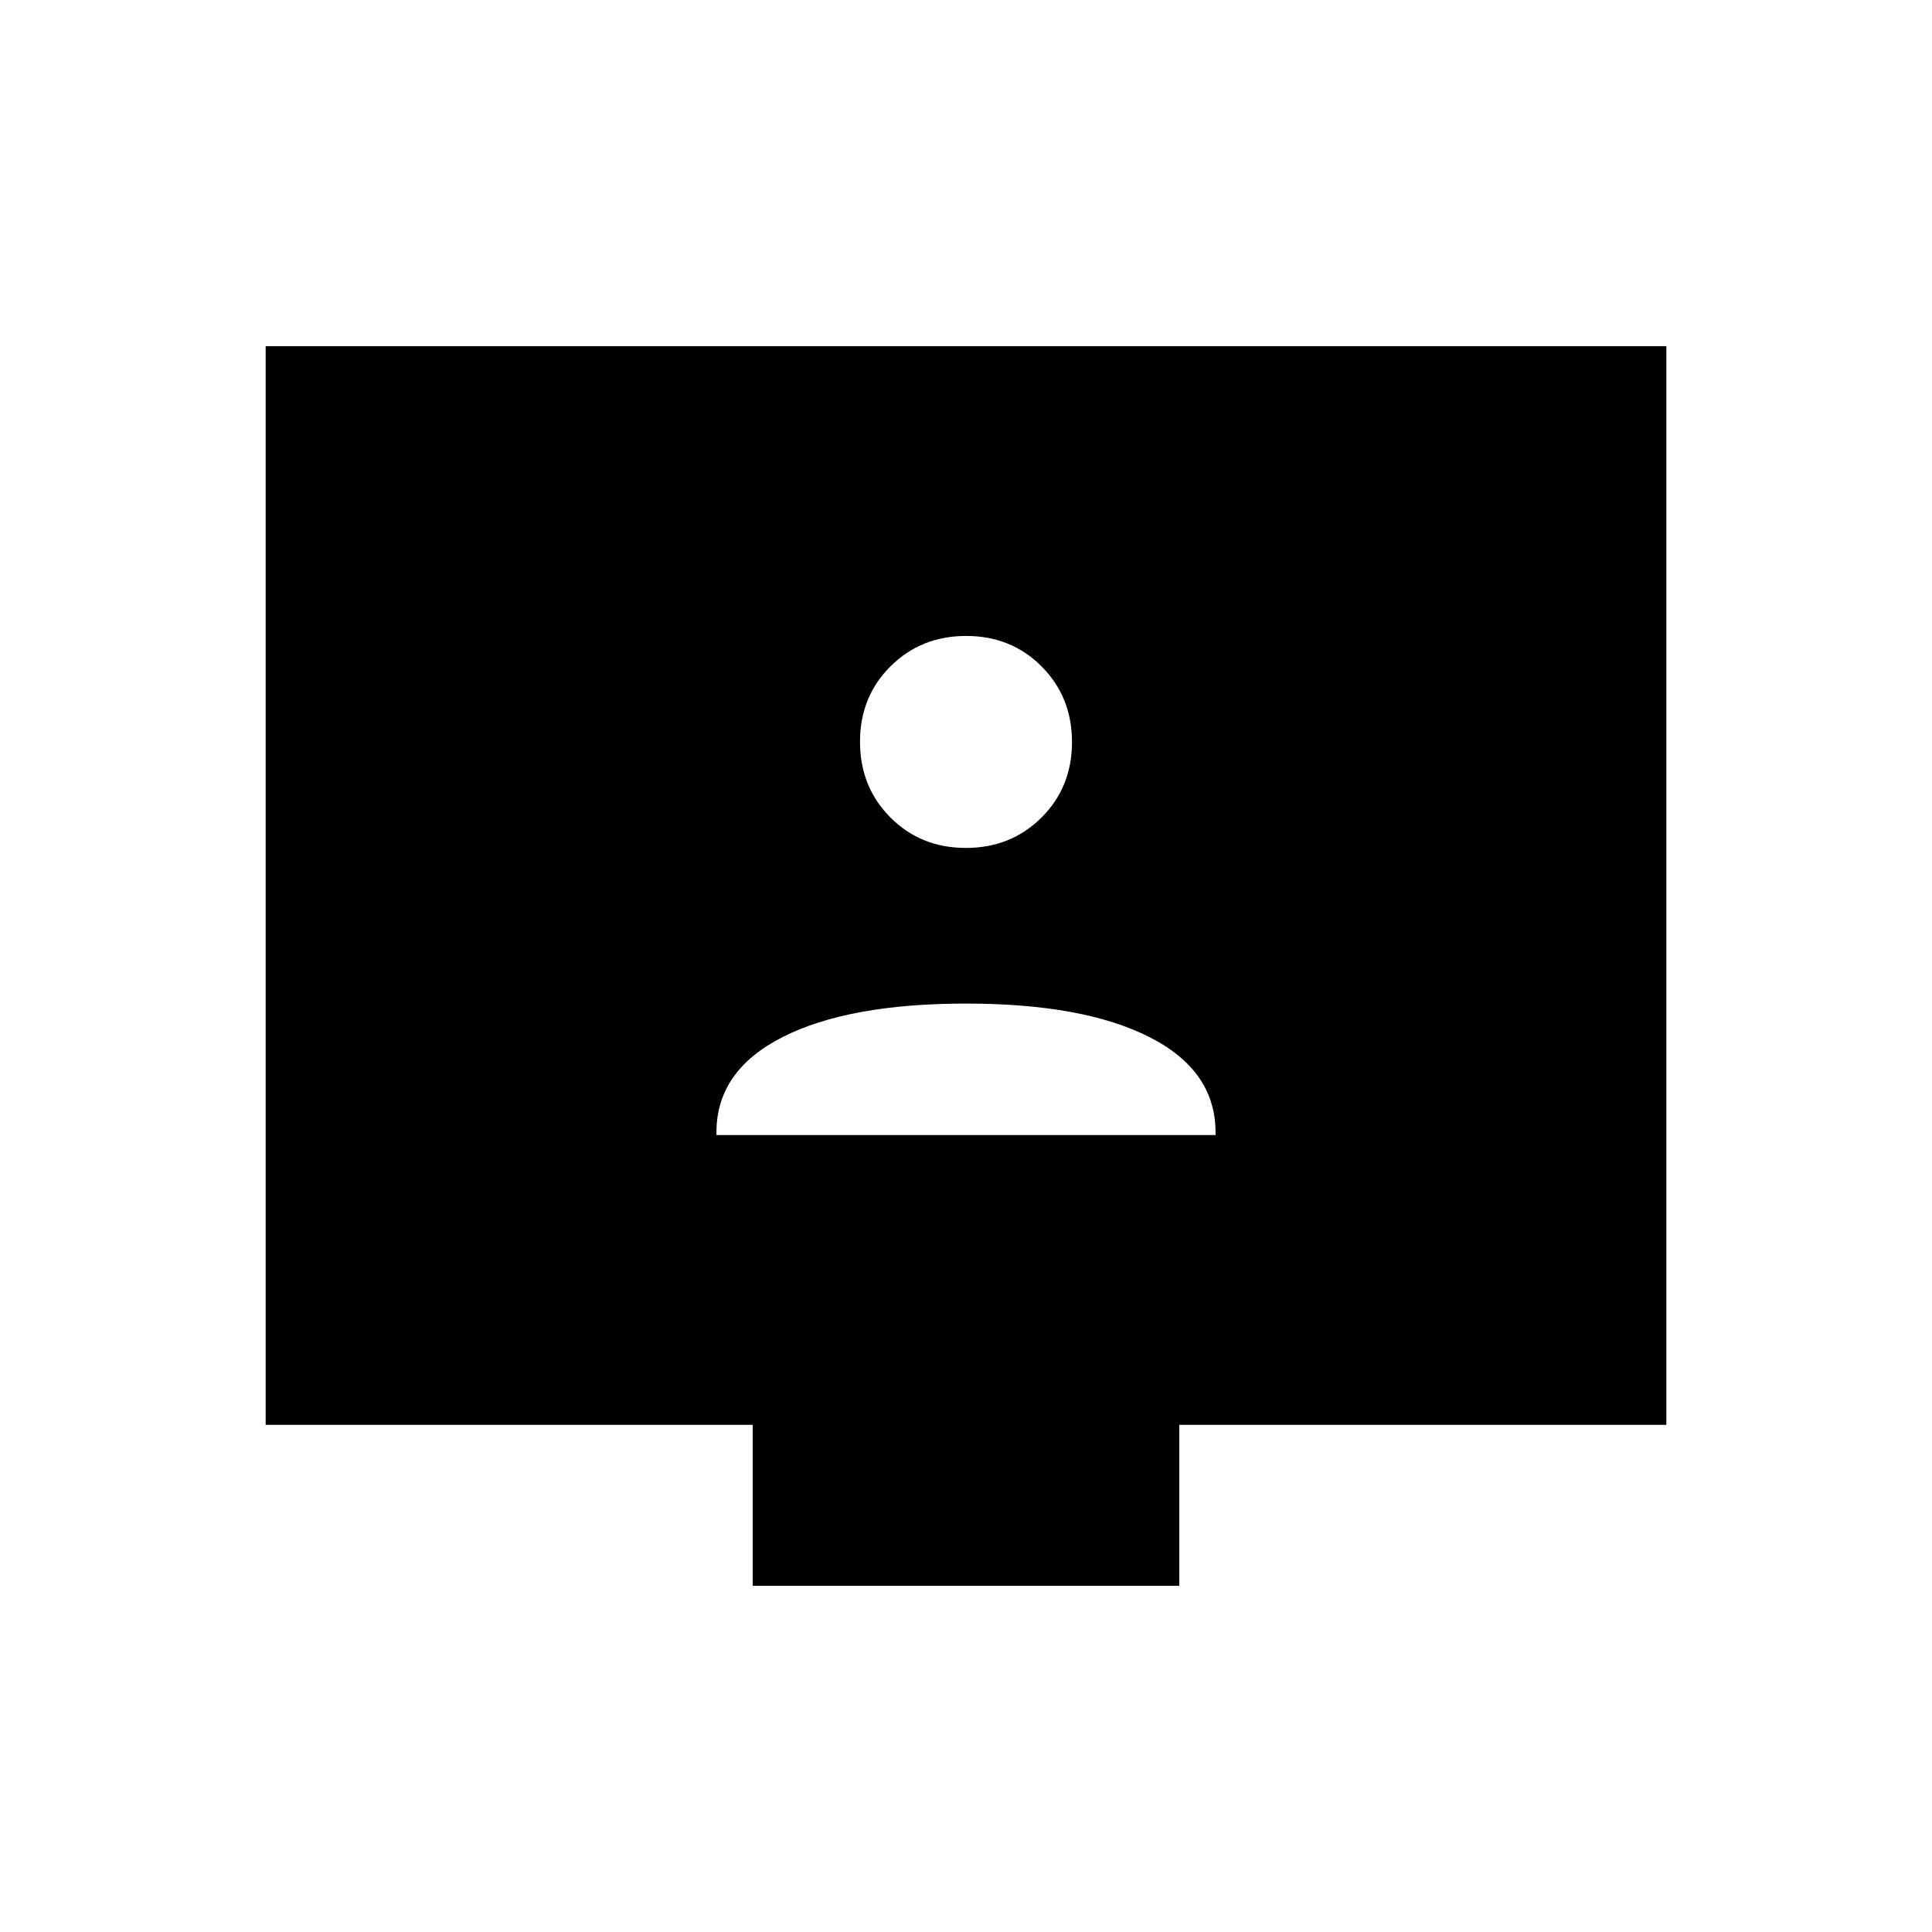 <svg xmlns="http://www.w3.org/2000/svg" height="40" viewBox="0 -960 960 960" width="40"><path d="M356-396h248v-1.343q0-30.657-32.833-47.324-32.834-16.666-91.167-16.666t-91.167 16.666Q356-428 356-397.343V-396Zm123.917-142.667q22.416 0 37.583-15.084 15.167-15.084 15.167-37.5t-15.084-37.582Q502.499-644 480.083-644T442.5-628.916q-15.167 15.084-15.167 37.5t15.084 37.583q15.084 15.166 37.5 15.166ZM374-172v-80H132v-536h696v536H586v80H374Z"/></svg>